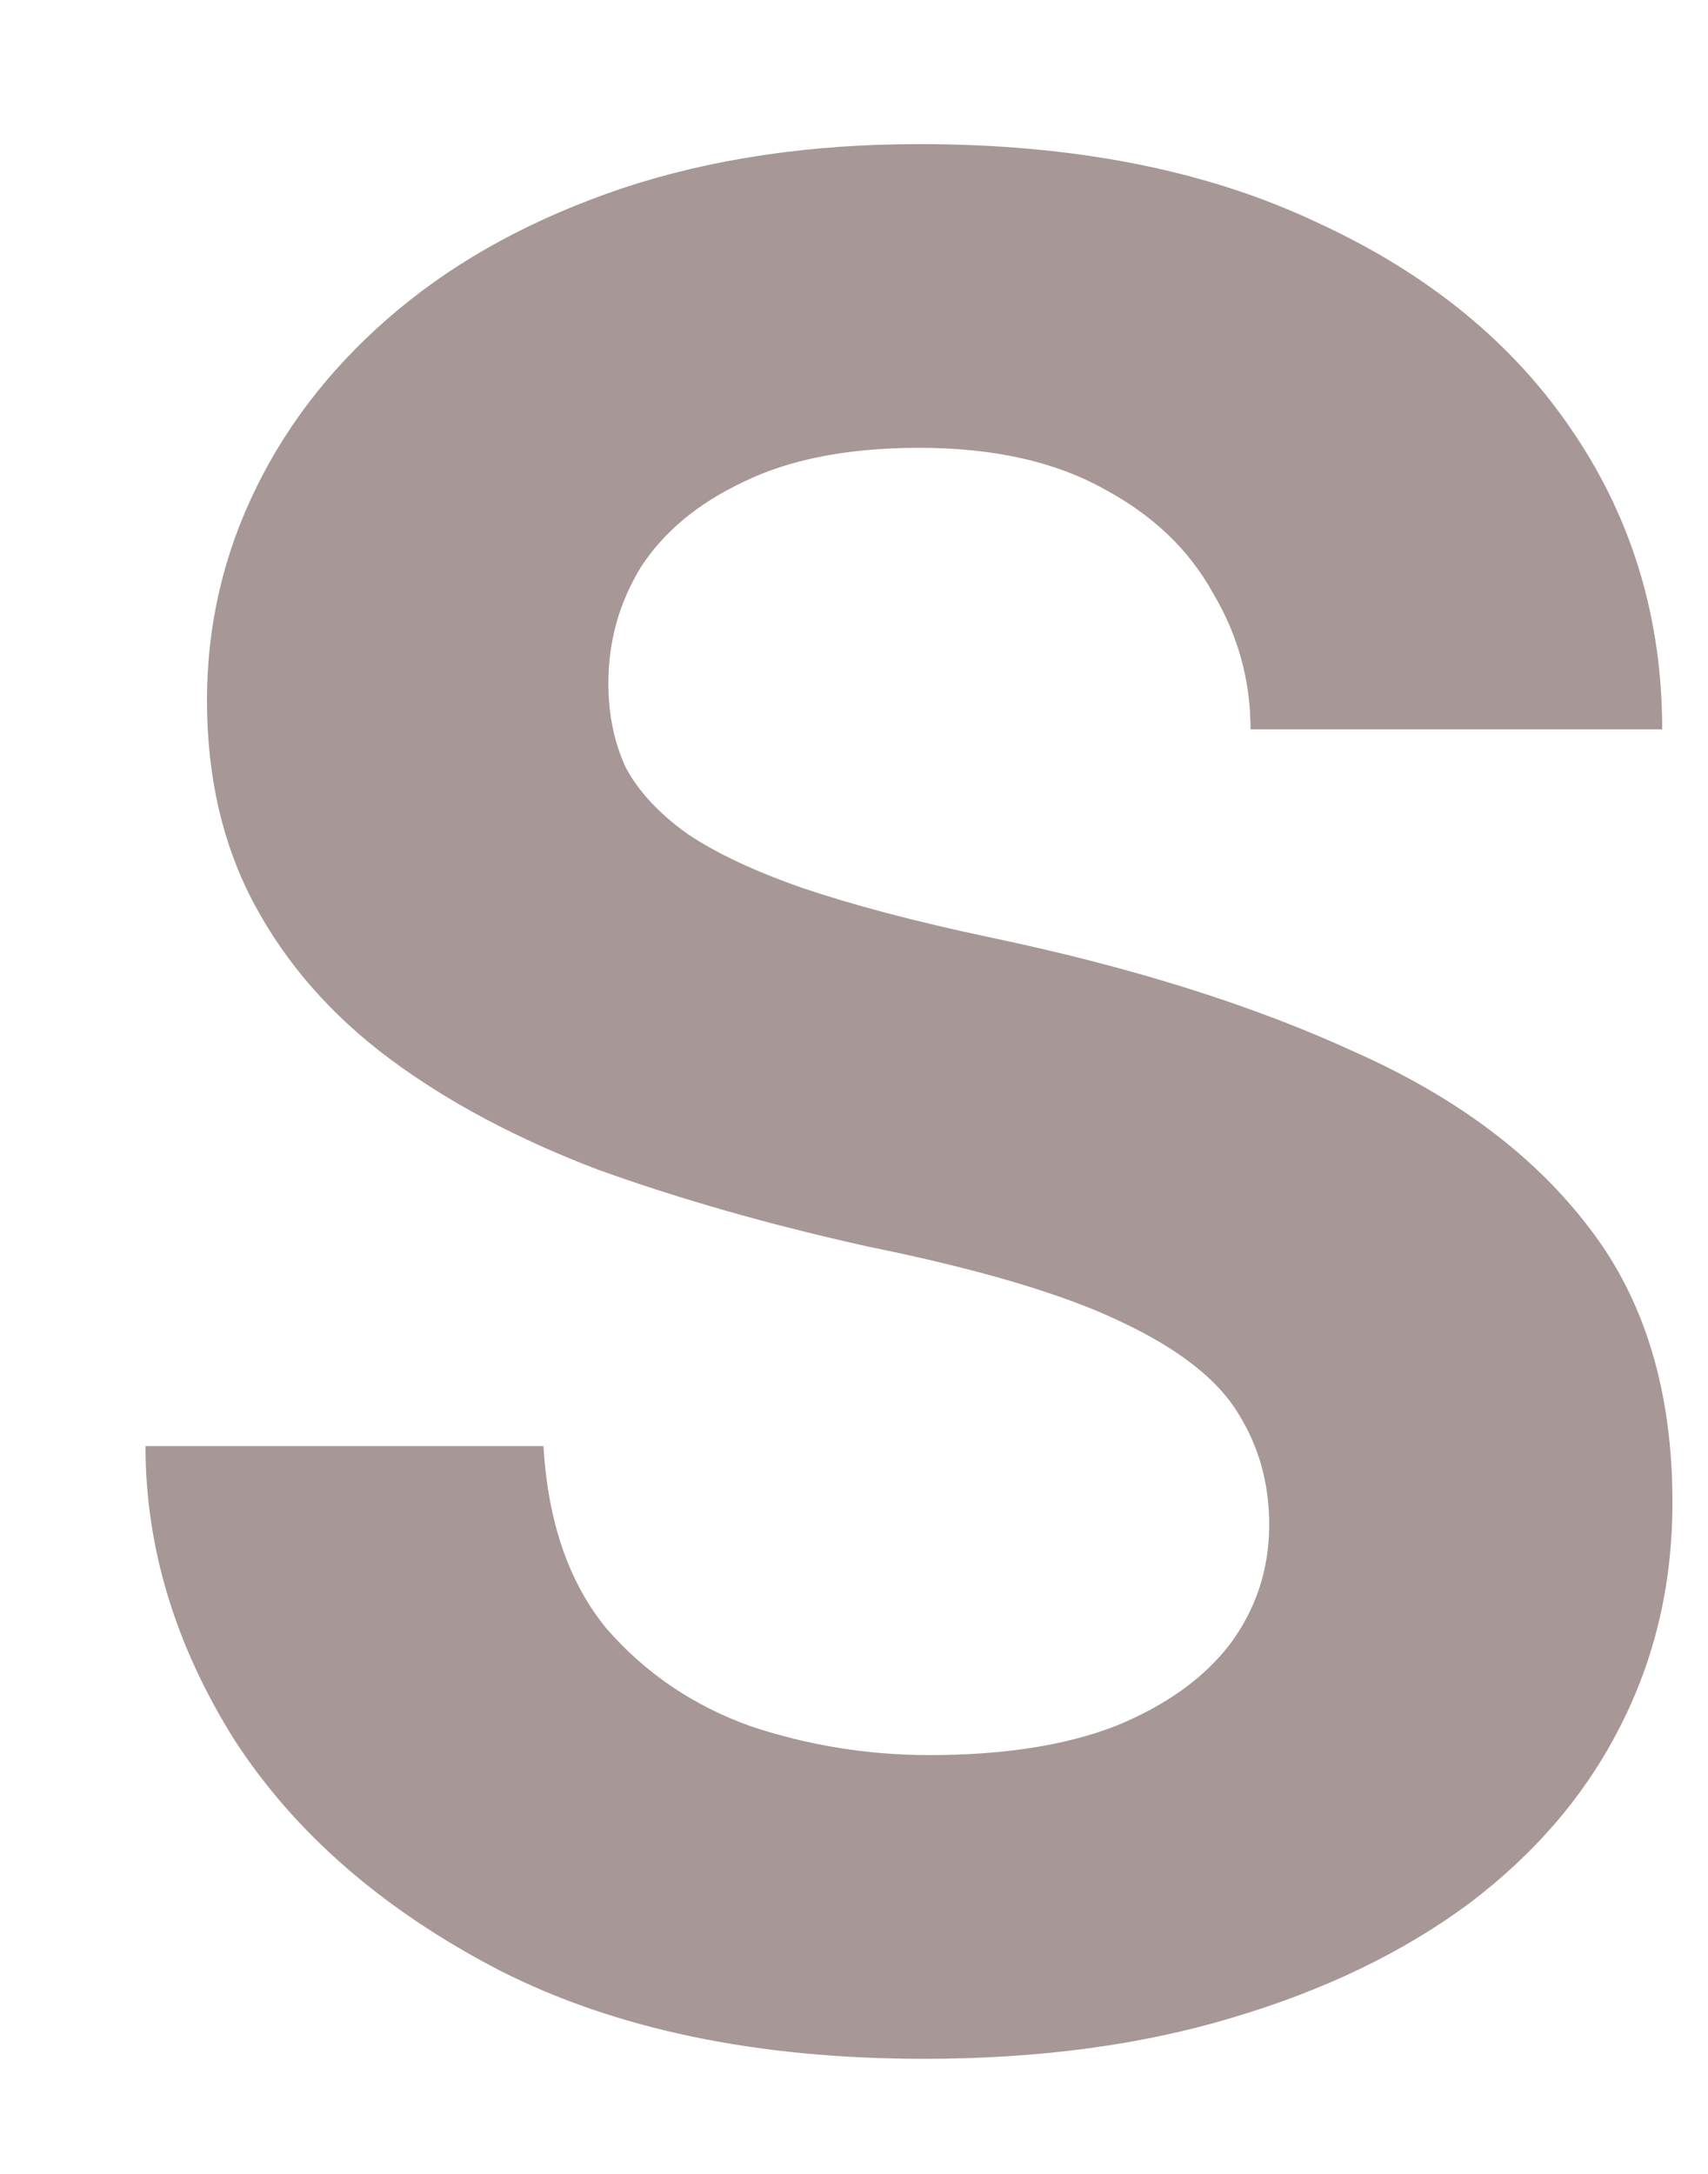 <svg width="11" height="14" viewBox="0 0 11 14" fill="none" xmlns="http://www.w3.org/2000/svg">
<path d="M8.174 9.819C8.174 9.555 8.108 9.317 7.976 9.105C7.844 8.885 7.592 8.687 7.217 8.511C6.851 8.335 6.308 8.174 5.59 8.028C4.959 7.888 4.38 7.723 3.852 7.533C3.331 7.335 2.884 7.097 2.51 6.819C2.136 6.54 1.846 6.21 1.641 5.829C1.436 5.448 1.333 5.009 1.333 4.511C1.333 4.027 1.439 3.569 1.652 3.137C1.865 2.704 2.169 2.324 2.565 1.994C2.961 1.664 3.441 1.404 4.006 1.213C4.578 1.023 5.216 0.928 5.92 0.928C6.917 0.928 7.772 1.096 8.483 1.433C9.201 1.763 9.751 2.214 10.133 2.785C10.514 3.349 10.705 3.987 10.705 4.697H8.054C8.054 4.382 7.973 4.089 7.811 3.818C7.658 3.54 7.423 3.316 7.108 3.148C6.792 2.972 6.396 2.884 5.92 2.884C5.465 2.884 5.087 2.957 4.787 3.104C4.493 3.243 4.274 3.426 4.127 3.653C3.988 3.881 3.918 4.13 3.918 4.401C3.918 4.599 3.955 4.778 4.028 4.939C4.109 5.093 4.241 5.236 4.424 5.368C4.607 5.492 4.856 5.61 5.172 5.72C5.495 5.829 5.898 5.936 6.382 6.038C7.291 6.229 8.072 6.474 8.725 6.775C9.385 7.068 9.89 7.449 10.243 7.918C10.595 8.379 10.771 8.965 10.771 9.676C10.771 10.204 10.657 10.687 10.43 11.127C10.21 11.559 9.887 11.937 9.461 12.259C9.036 12.574 8.527 12.819 7.933 12.995C7.346 13.171 6.686 13.259 5.953 13.259C4.875 13.259 3.962 13.069 3.214 12.688C2.466 12.299 1.898 11.805 1.509 11.204C1.128 10.596 0.937 9.966 0.937 9.313H3.5C3.529 9.804 3.665 10.196 3.907 10.489C4.156 10.775 4.464 10.984 4.831 11.116C5.205 11.241 5.59 11.303 5.986 11.303C6.462 11.303 6.862 11.241 7.184 11.116C7.508 10.984 7.753 10.808 7.922 10.588C8.09 10.361 8.174 10.105 8.174 9.819Z" fill="#A79797"/>
</svg>
